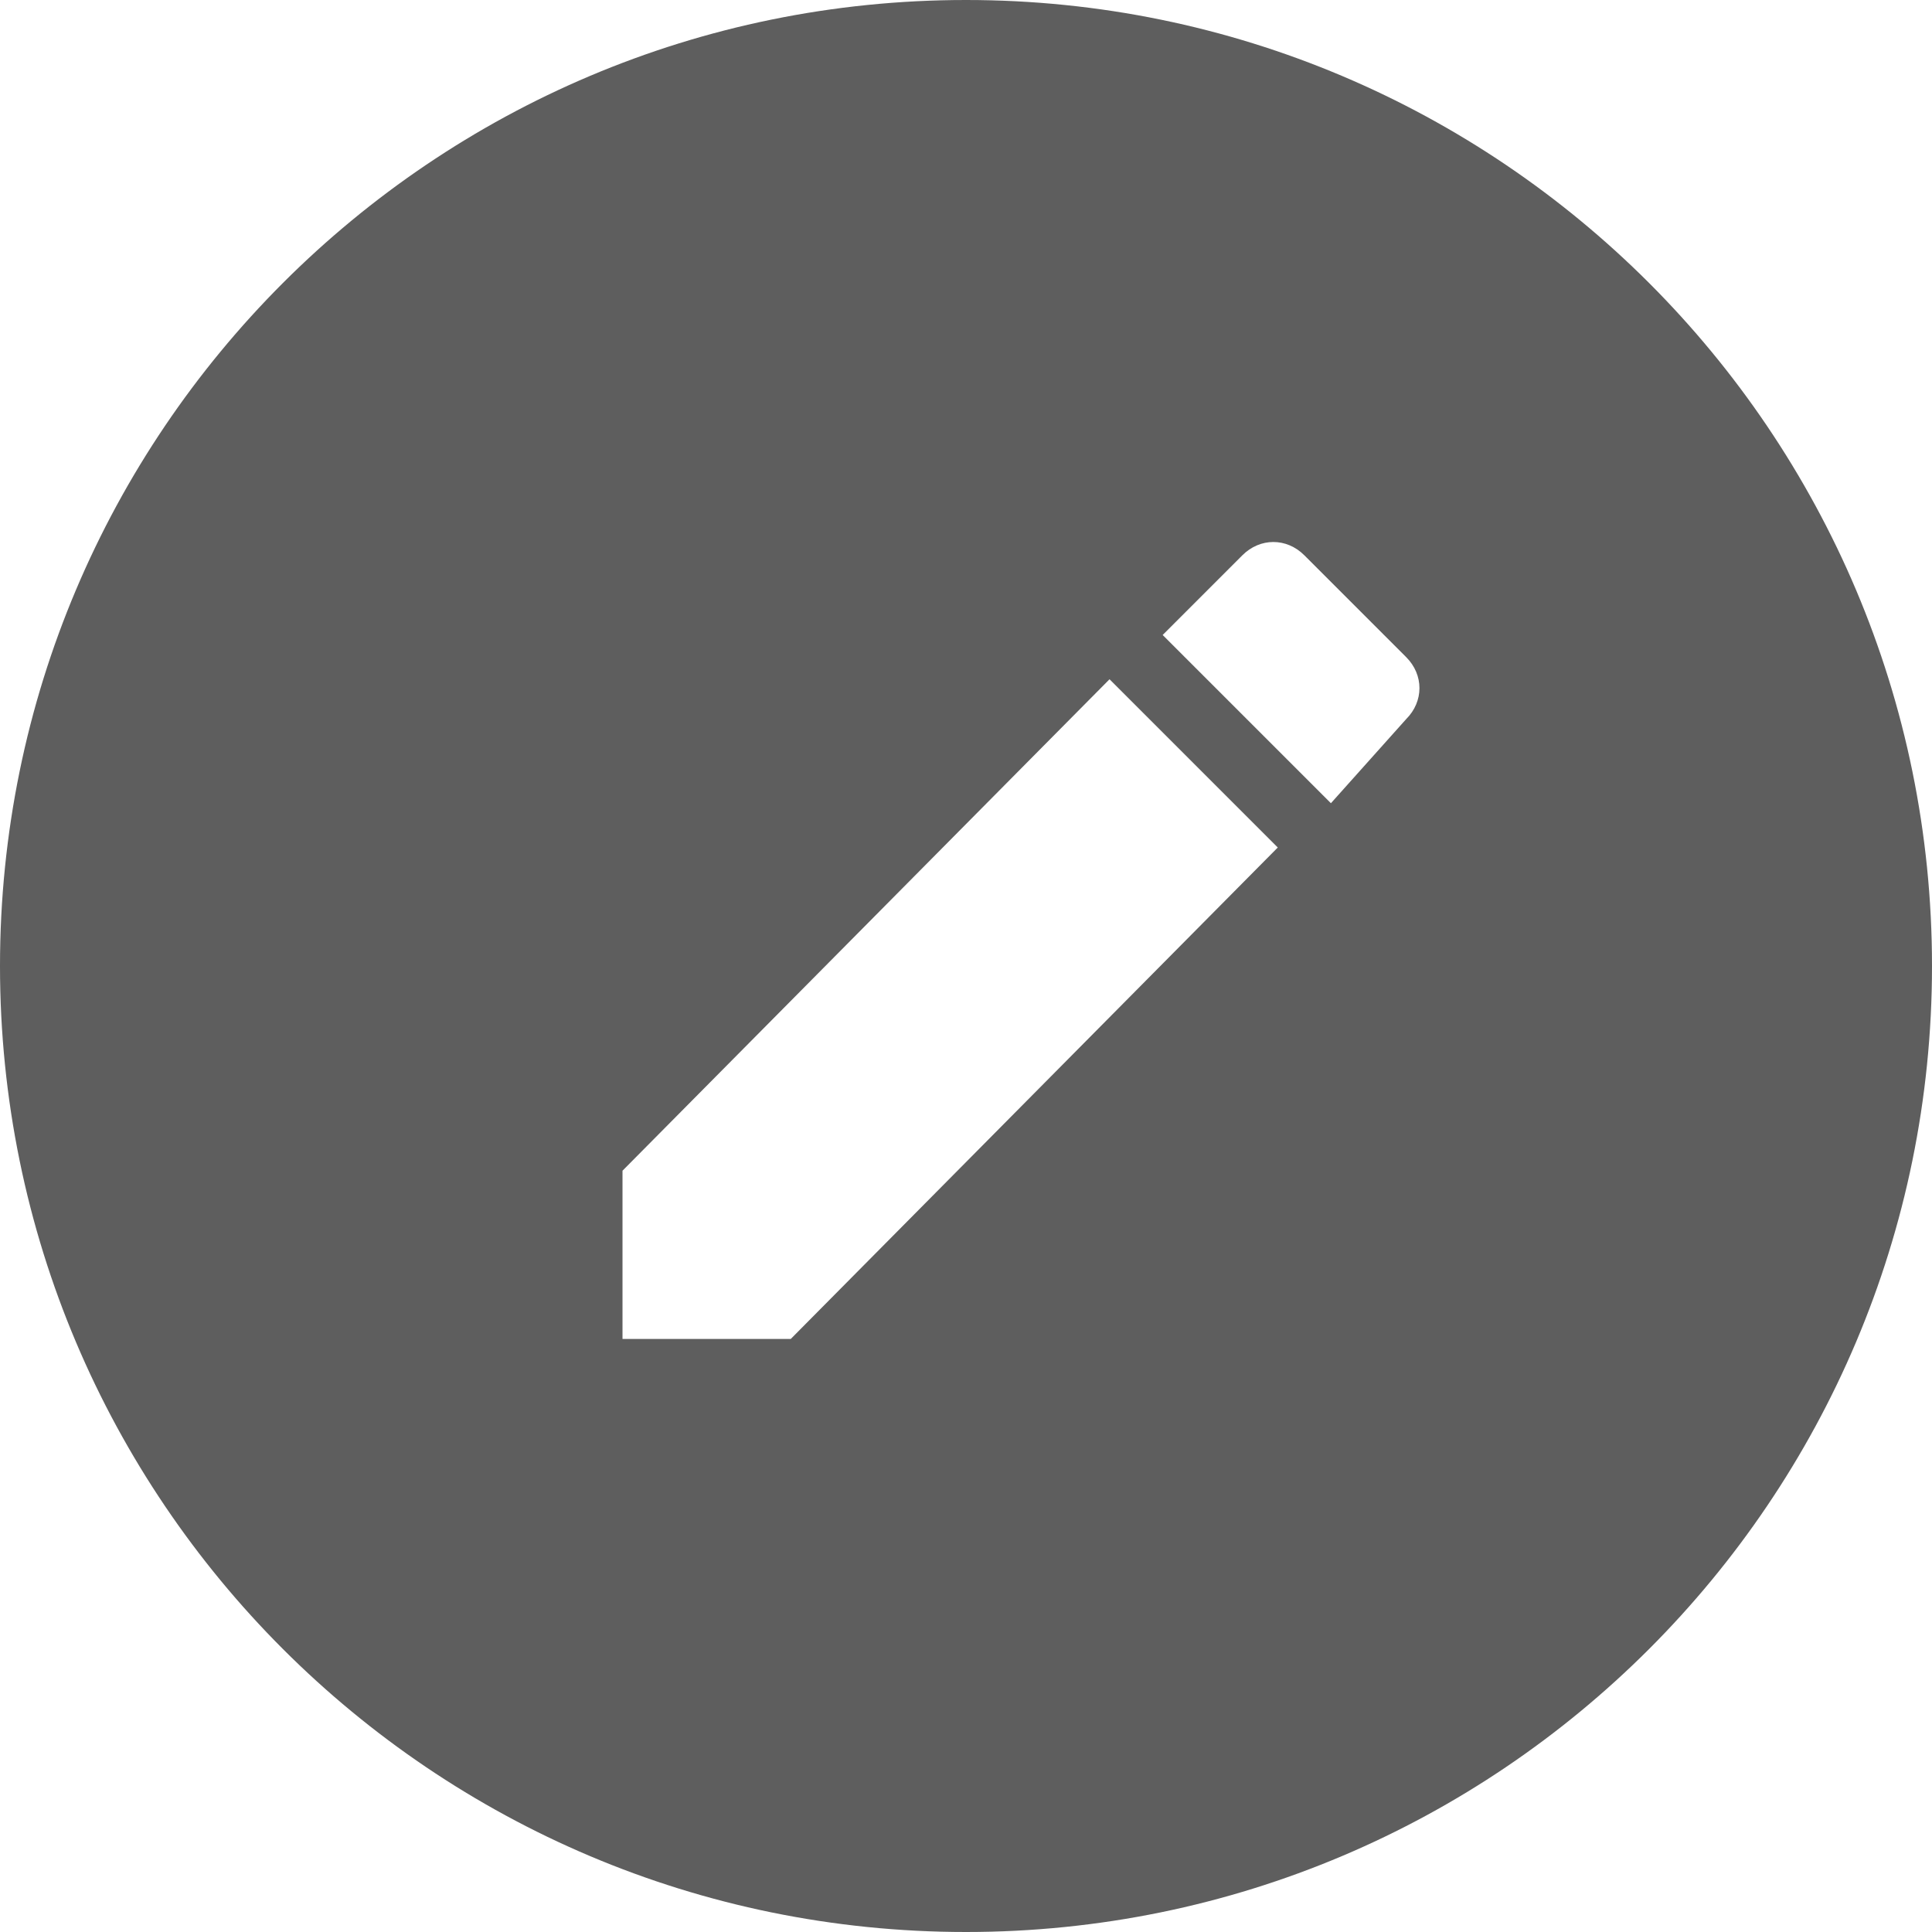 <svg width="24" height="24" viewBox="0 0 24 24" fill="none" xmlns="http://www.w3.org/2000/svg">
<path fill-rule="evenodd" clip-rule="evenodd" d="M12 24C18.627 24 24 18.627 24 12C24 5.373 18.627 0 12 0C5.373 0 0 5.373 0 12C0 18.627 5.373 24 12 24ZM7.733 16.633V14.543L13.783 8.438L15.873 10.528L9.823 16.633H7.733ZM17.468 8.163C17.688 8.383 17.688 8.713 17.468 8.933L16.533 9.978L14.443 7.888L15.433 6.898C15.653 6.678 15.983 6.678 16.203 6.898L17.468 8.163Z" fill="#5E5E5E"/>
</svg>
